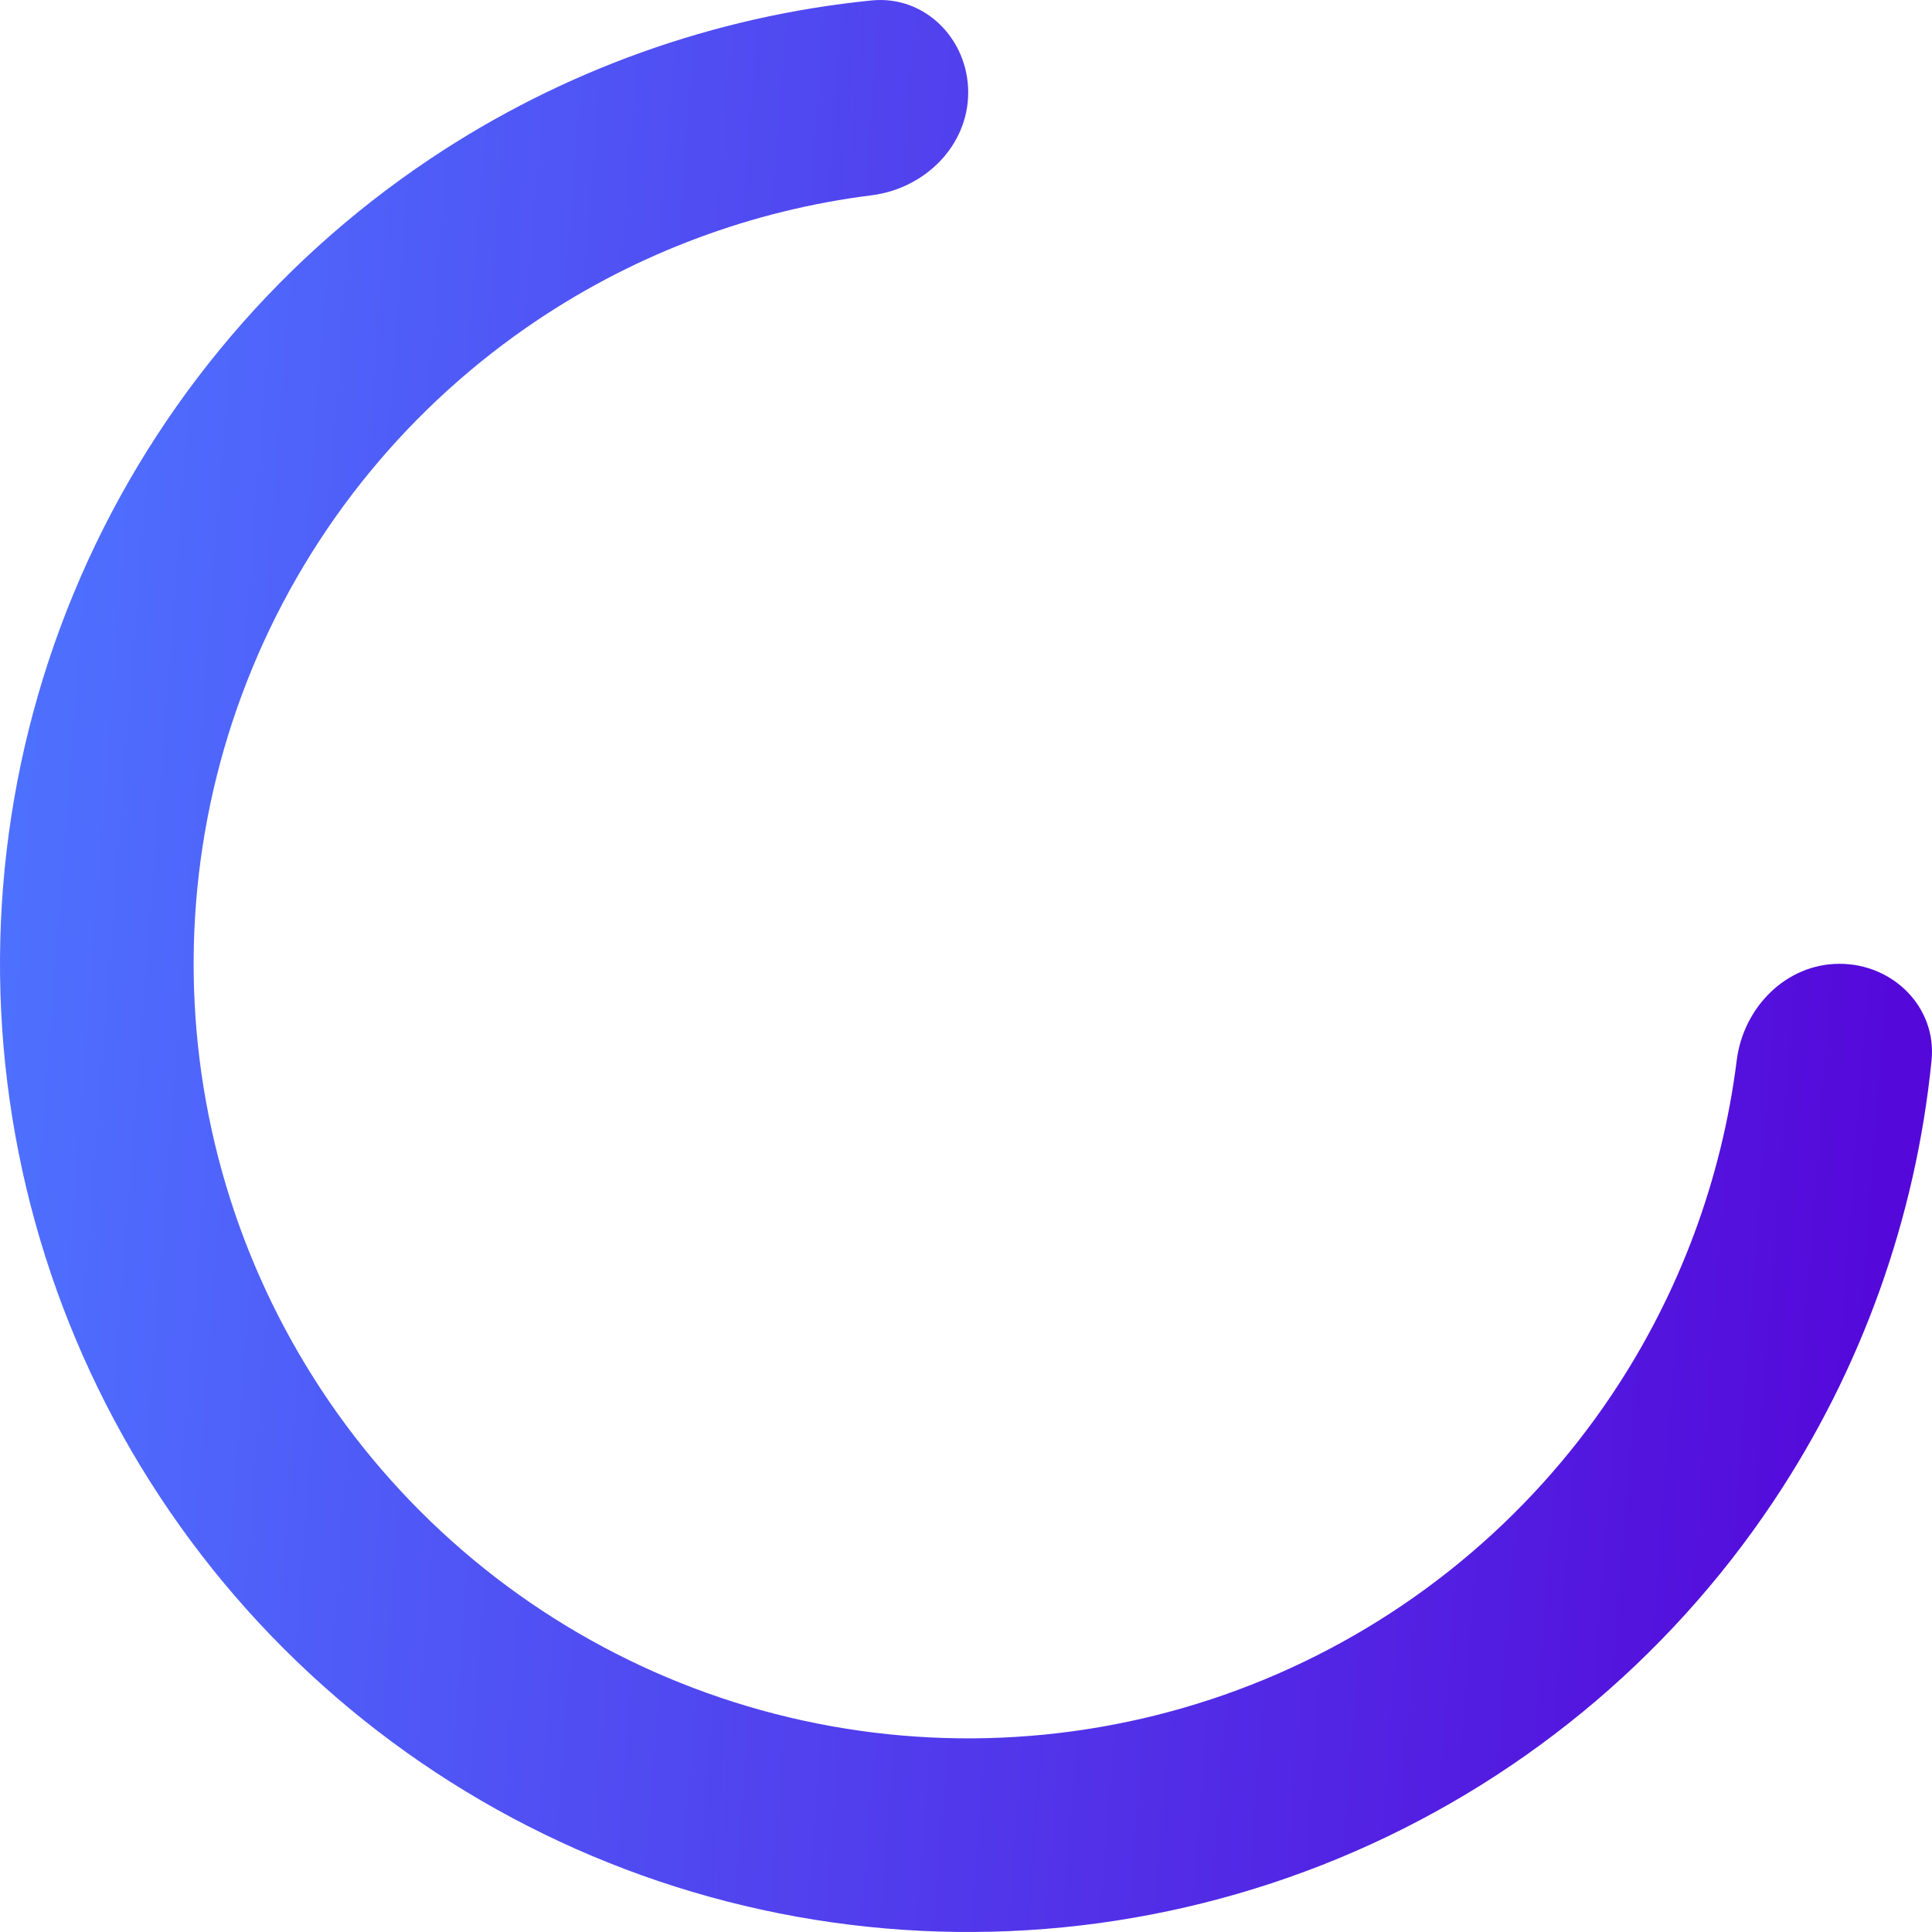 <svg width="130" height="130" viewBox="0 0 130 130" fill="none" xmlns="http://www.w3.org/2000/svg">
<path d="M123.781 64.852C127.379 64.852 130.33 67.776 129.97 71.356C128.908 81.943 125.264 92.144 119.316 101.046C112.158 111.76 101.983 120.11 90.079 125.041C78.175 129.972 65.076 131.262 52.438 128.748C39.801 126.234 28.192 120.03 19.081 110.919C9.97 101.807 3.766 90.199 1.252 77.562C-1.262 64.924 0.028 51.825 4.959 39.921C9.89 28.017 18.24 17.842 28.954 10.684C37.855 4.736 48.057 1.092 58.644 0.03C62.224 -0.33 65.148 2.621 65.148 6.219C65.148 9.817 62.22 12.692 58.65 13.14C50.644 14.146 42.95 17.002 36.193 21.517C27.622 27.244 20.942 35.384 16.997 44.907C13.052 54.431 12.02 64.91 14.031 75.02C16.042 85.13 21.006 94.416 28.295 101.705C35.584 108.994 44.87 113.958 54.98 115.969C65.09 117.98 75.569 116.948 85.093 113.003C94.616 109.058 102.756 102.378 108.483 93.808C112.998 87.05 115.854 79.356 116.86 71.35C117.308 67.78 120.183 64.852 123.781 64.852Z" fill="url(#paint0_linear_587_806)"/>
<defs>
<linearGradient id="paint0_linear_587_806" x1="3.409" y1="11.996" x2="130.903" y2="21.725" gradientUnits="userSpaceOnUse">
<stop stop-color="#4E71FF"/>
<stop offset="1" stop-color="#5409DA"/>
</linearGradient>
</defs>
</svg>
